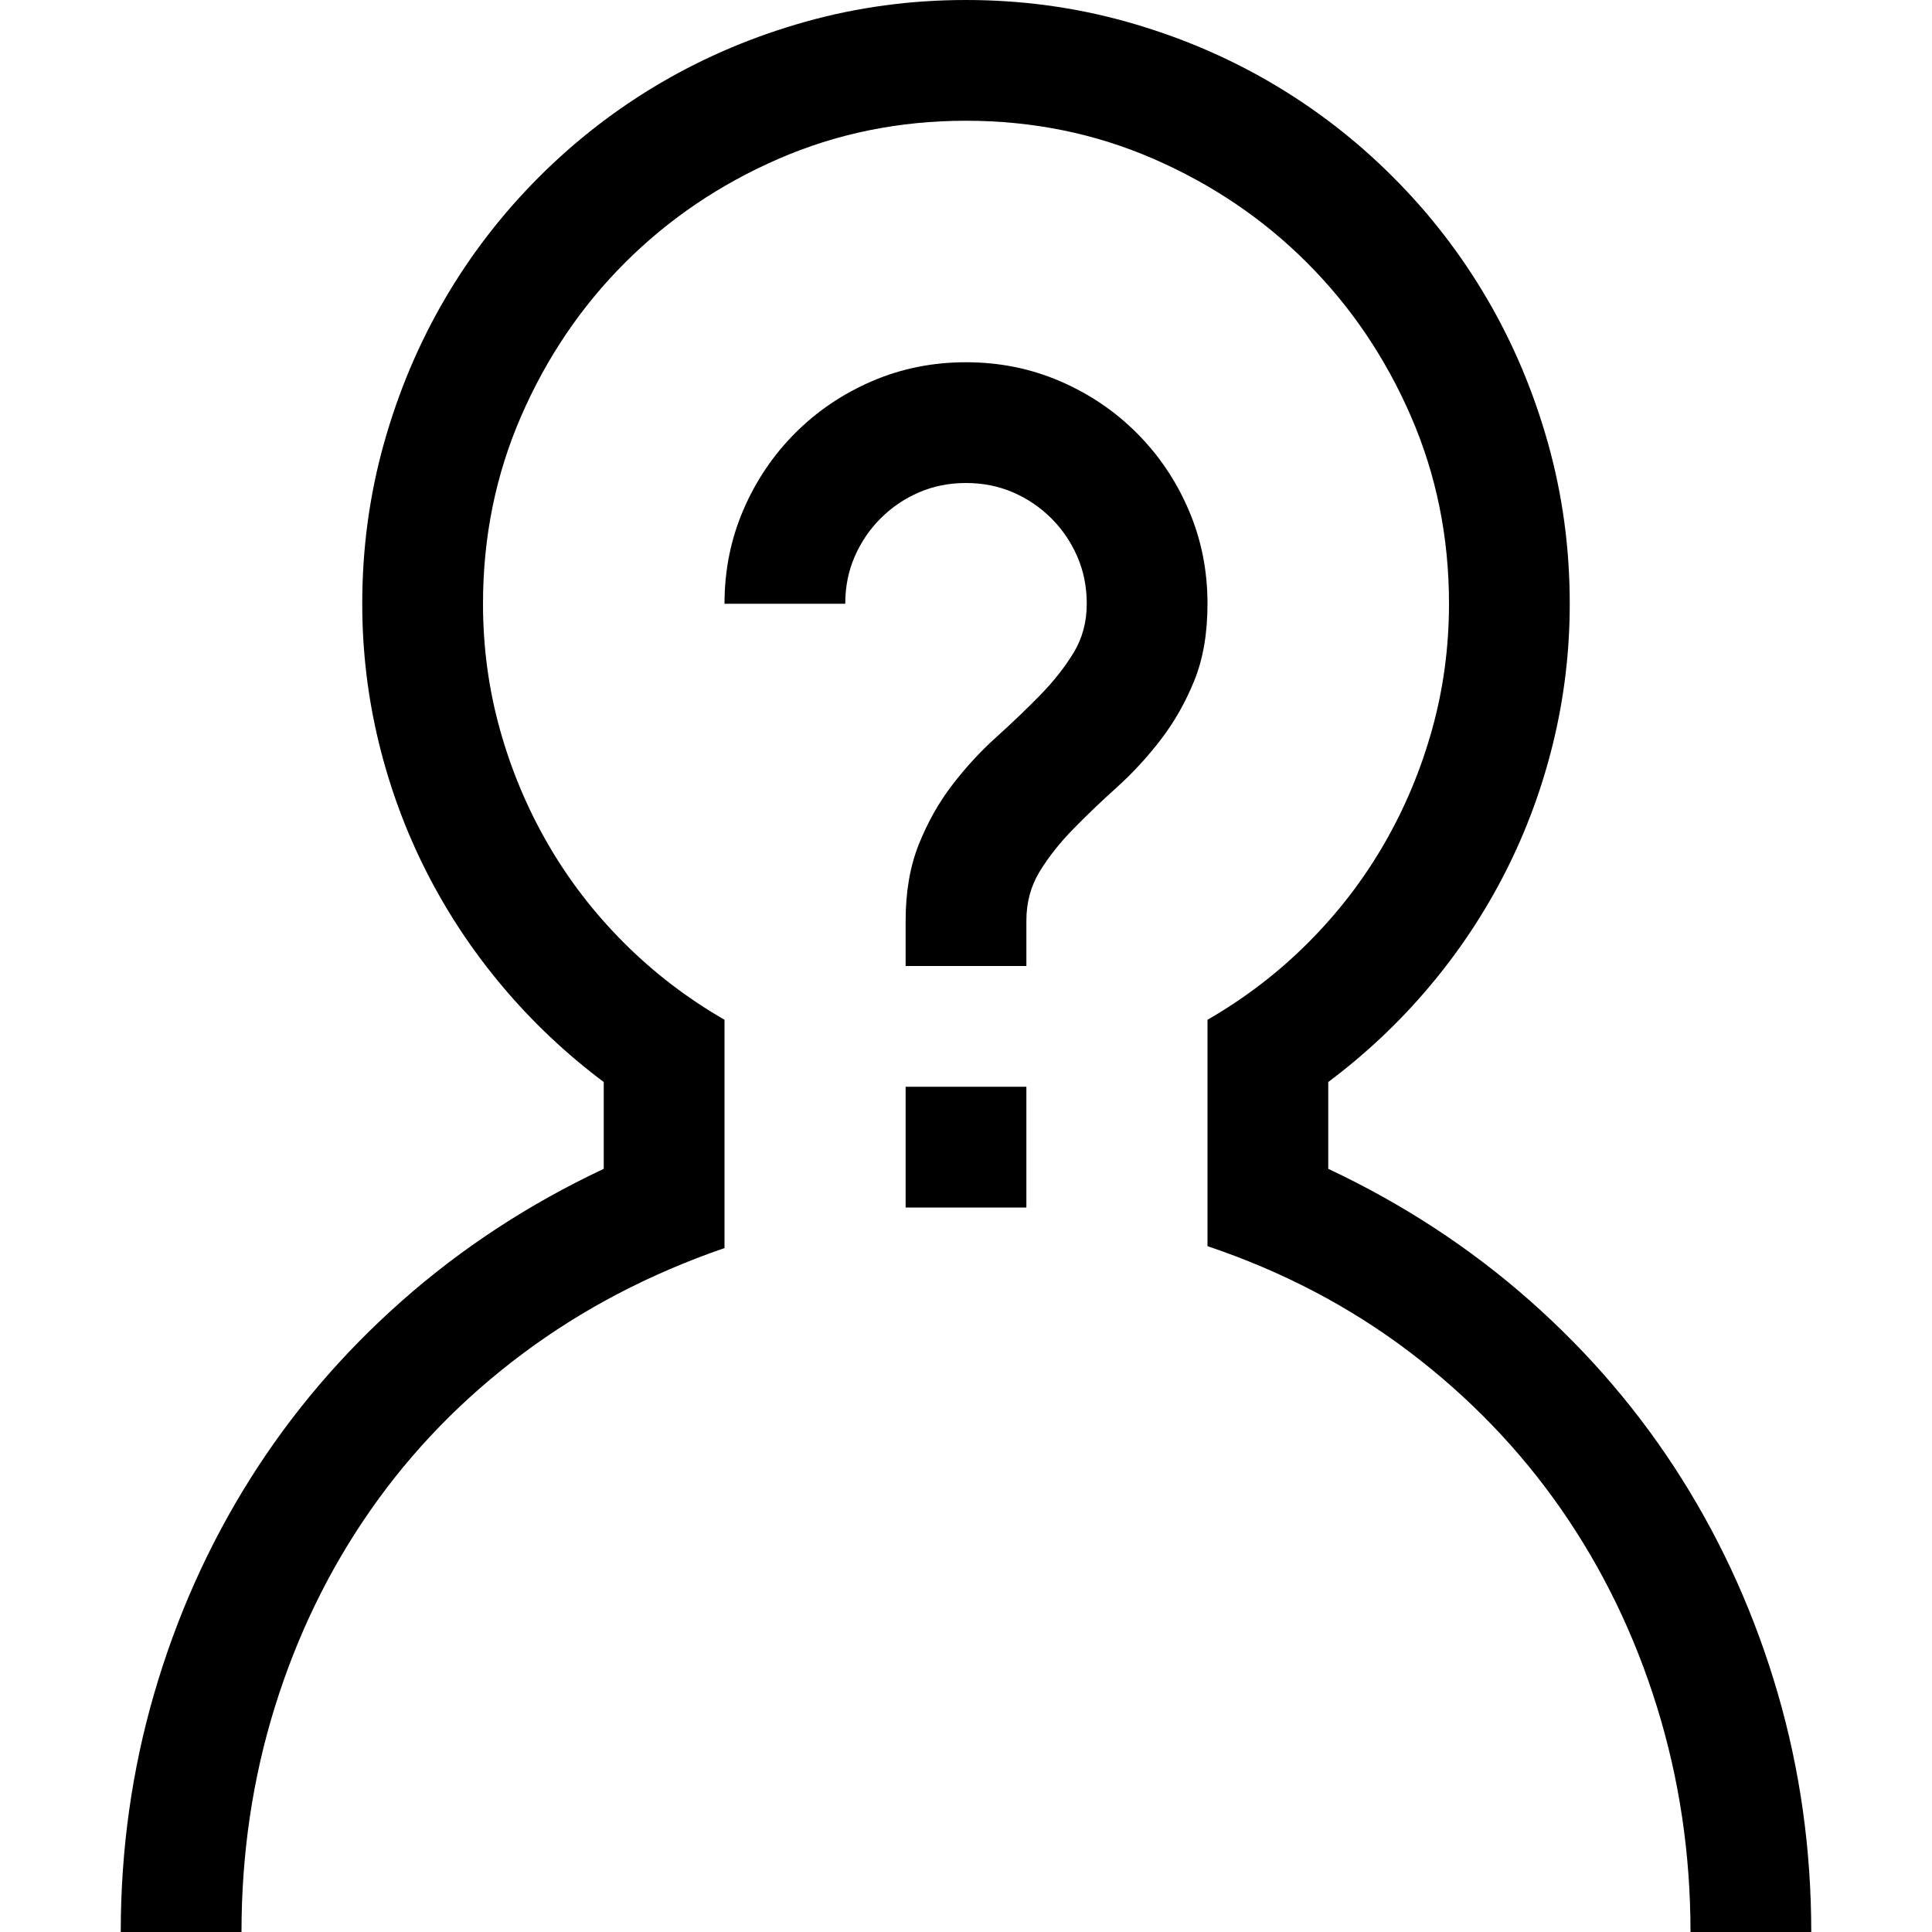 <svg width="1792" height="1792" viewBox="0 0 1792 1792" xmlns="http://www.w3.org/2000/svg"><path transform="scale(1.75 1.75) translate(0 0)" d="M480 576h64v64h-64v-64zm32-384q26.5 0 49.75 10t40.75 27.5 27.5 40.75 10 49.75q0 23.5-7 40.75t-17.75 31.25-23.25 25.25-23.25 22.25-17.75 22.5-7 26v24h-64v-24q0-23 7-40.5t17.75-31.5 23.25-25.25 23.25-22.25 17.75-22.5 7-26q0-13.5-5-25t-13.75-20.25-20.25-13.75-25-5-25 5-20.25 13.75-13.75 20.25-5 25h-64q0-26.5 10-49.75t27.5-40.75 40.75-27.5 49.75-10zm192 427.5q59.5 28 107 70t80.5 94.5 50.75 113.5 17.75 126.5h-64q0-62-17.75-119.25t-50.75-104.75-80.5-83.5-107-56v-120q29.5-17 53.25-40.75t40.25-52.25 25.5-60.75 9-66.75q0-53-20.25-99.5t-55-81.25-81.25-55-99.5-20.25-99.5 20.25-81.25 55-55 81.25-20.25 99.5q0 34.5 9 66.75t25.5 60.75 40.25 52.25 53.25 40.75v121q-59.5 20.5-107 56t-80.5 82.75-50.75 104.25-17.75 119.5h-64q0-65.5 17.75-126.5t50.75-113.5 80.5-94.5 107-70v-46q-30-22.5-53.75-50.75t-40.25-60.75-25.25-68.5-8.75-73.5q0-44 11.5-85t32.25-76.5 50-64.75 64.75-50 76.5-32.25 85-11.5 85 11.5 76.5 32.25 64.75 50 50 64.75 32.25 76.5 11.5 85q0 37.5-8.75 73.5t-25.25 68.5-40.25 60.75-53.75 50.75v46z"/></svg>